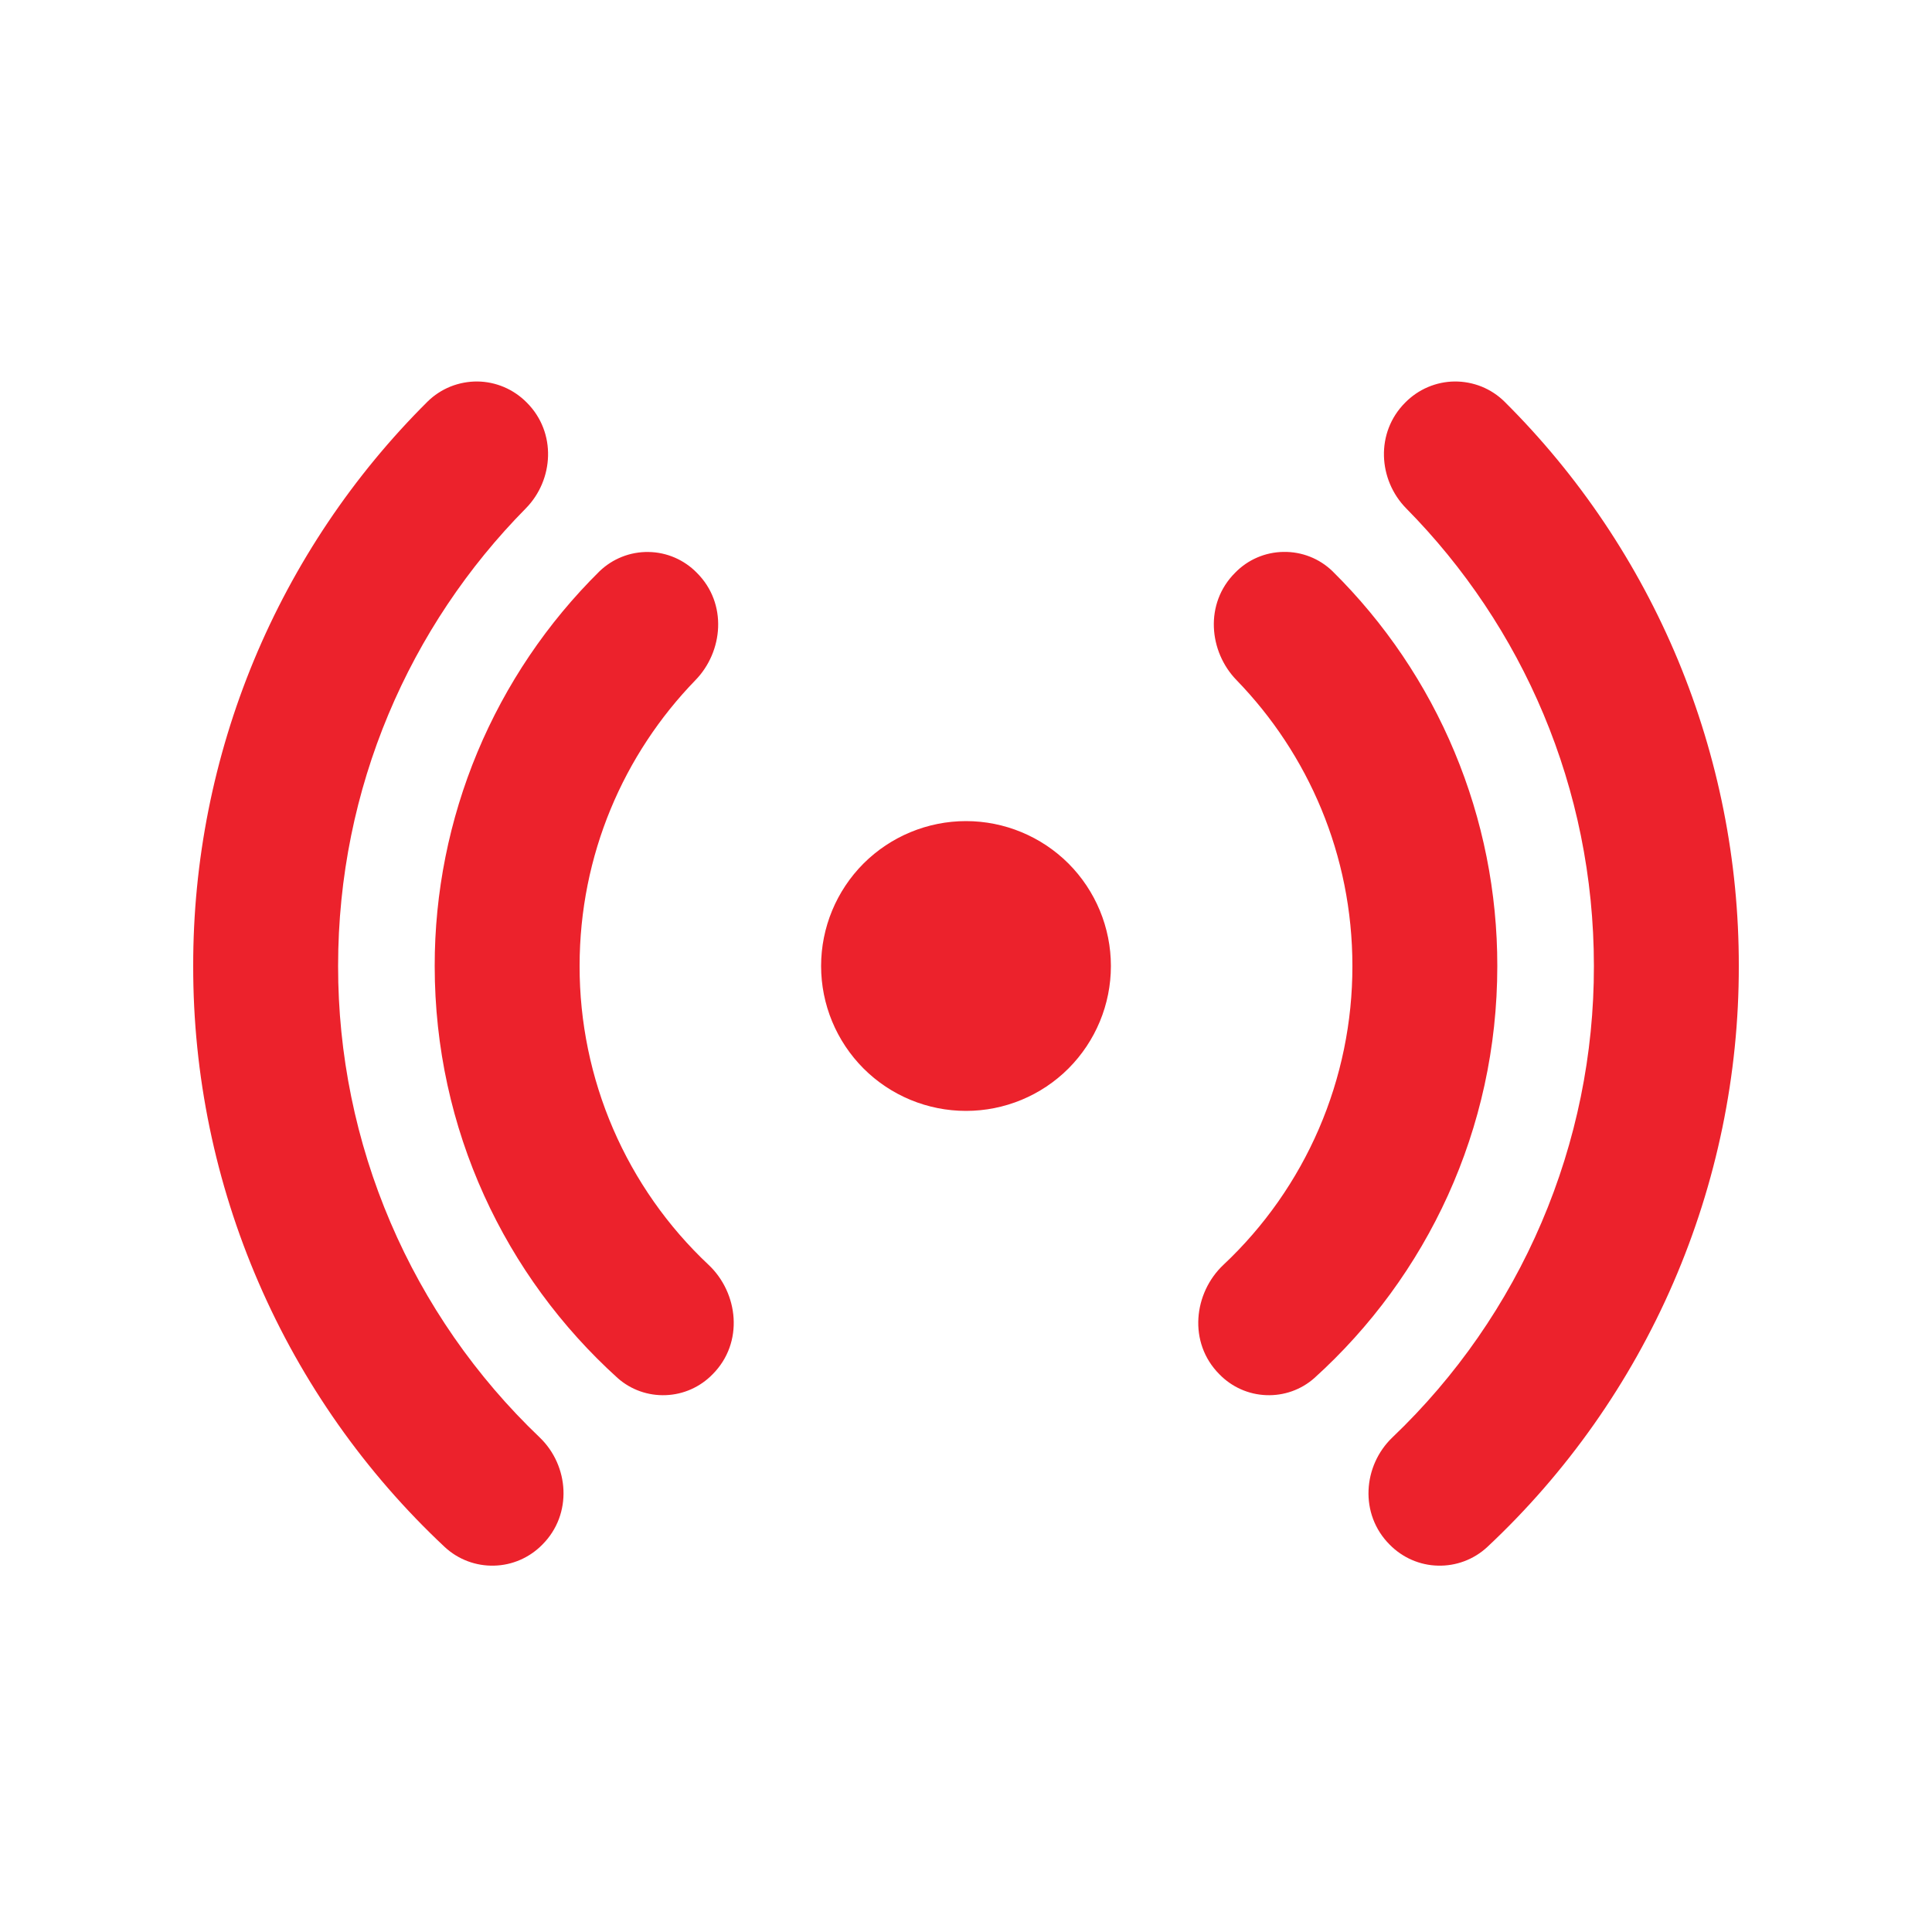 <svg width="24" height="24" viewBox="0 0 24 24" fill="none" xmlns="http://www.w3.org/2000/svg">
<path d="M6.544 5.001C6.463 4.919 6.368 4.854 6.263 4.809C6.157 4.764 6.044 4.74 5.93 4.739C5.815 4.738 5.702 4.76 5.596 4.802C5.49 4.845 5.393 4.908 5.311 4.989C4.387 5.907 3.654 7 3.154 8.203C2.655 9.407 2.398 10.697 2.4 12C2.398 13.353 2.675 14.692 3.213 15.934C3.75 17.175 4.537 18.293 5.525 19.218C5.691 19.372 5.911 19.455 6.137 19.449C6.363 19.444 6.578 19.35 6.737 19.188C7.116 18.809 7.069 18.206 6.704 17.856C5.912 17.101 5.281 16.192 4.851 15.186C4.42 14.179 4.199 13.095 4.2 12C4.2 9.785 5.089 7.776 6.532 6.315C6.88 5.961 6.916 5.373 6.544 5.001ZM8.657 7.116C8.499 6.954 8.283 6.86 8.056 6.857C7.829 6.853 7.61 6.94 7.447 7.097C6.798 7.738 6.283 8.501 5.931 9.343C5.58 10.185 5.399 11.088 5.4 12C5.4 14.031 6.276 15.856 7.672 17.118C7.836 17.264 8.051 17.34 8.271 17.331C8.49 17.323 8.698 17.23 8.851 17.073C9.245 16.679 9.172 16.06 8.802 15.712C8.295 15.236 7.892 14.661 7.616 14.022C7.341 13.384 7.199 12.696 7.2 12C7.2 10.62 7.748 9.367 8.64 8.448C8.983 8.095 9.04 7.498 8.657 7.116ZM15.343 7.115C15.501 6.952 15.717 6.859 15.944 6.856C16.171 6.852 16.39 6.938 16.553 7.096C17.202 7.737 17.718 8.5 18.069 9.342C18.421 10.184 18.601 11.088 18.6 12C18.6 14.031 17.724 15.856 16.328 17.118C16.164 17.264 15.949 17.34 15.729 17.331C15.51 17.323 15.302 17.23 15.149 17.073C14.755 16.679 14.828 16.06 15.198 15.712C15.705 15.236 16.108 14.661 16.384 14.022C16.659 13.384 16.801 12.696 16.8 12C16.8 10.62 16.252 9.367 15.36 8.448C15.017 8.095 14.96 7.497 15.343 7.115ZM17.456 5.001C17.537 4.919 17.632 4.854 17.737 4.809C17.843 4.764 17.956 4.74 18.07 4.739C18.185 4.738 18.298 4.76 18.404 4.802C18.51 4.845 18.607 4.908 18.689 4.989C19.613 5.907 20.346 7 20.846 8.203C21.345 9.407 21.602 10.697 21.6 12C21.602 13.353 21.325 14.692 20.787 15.934C20.25 17.175 19.463 18.293 18.475 19.218C18.309 19.372 18.089 19.455 17.863 19.449C17.637 19.444 17.422 19.35 17.263 19.188C16.884 18.809 16.931 18.206 17.297 17.856C18.089 17.101 18.72 16.192 19.15 15.185C19.58 14.179 19.802 13.095 19.8 12C19.8 9.785 18.911 7.776 17.468 6.315C17.12 5.961 17.084 5.373 17.456 5.001ZM12 10.2C11.523 10.2 11.065 10.39 10.727 10.727C10.39 11.065 10.2 11.523 10.2 12C10.2 12.478 10.39 12.935 10.727 13.273C11.065 13.611 11.523 13.8 12 13.8C12.477 13.8 12.935 13.611 13.273 13.273C13.61 12.935 13.8 12.478 13.8 12C13.8 11.523 13.61 11.065 13.273 10.727C12.935 10.39 12.477 10.2 12 10.2Z" fill="#EC222C"/>
</svg>
